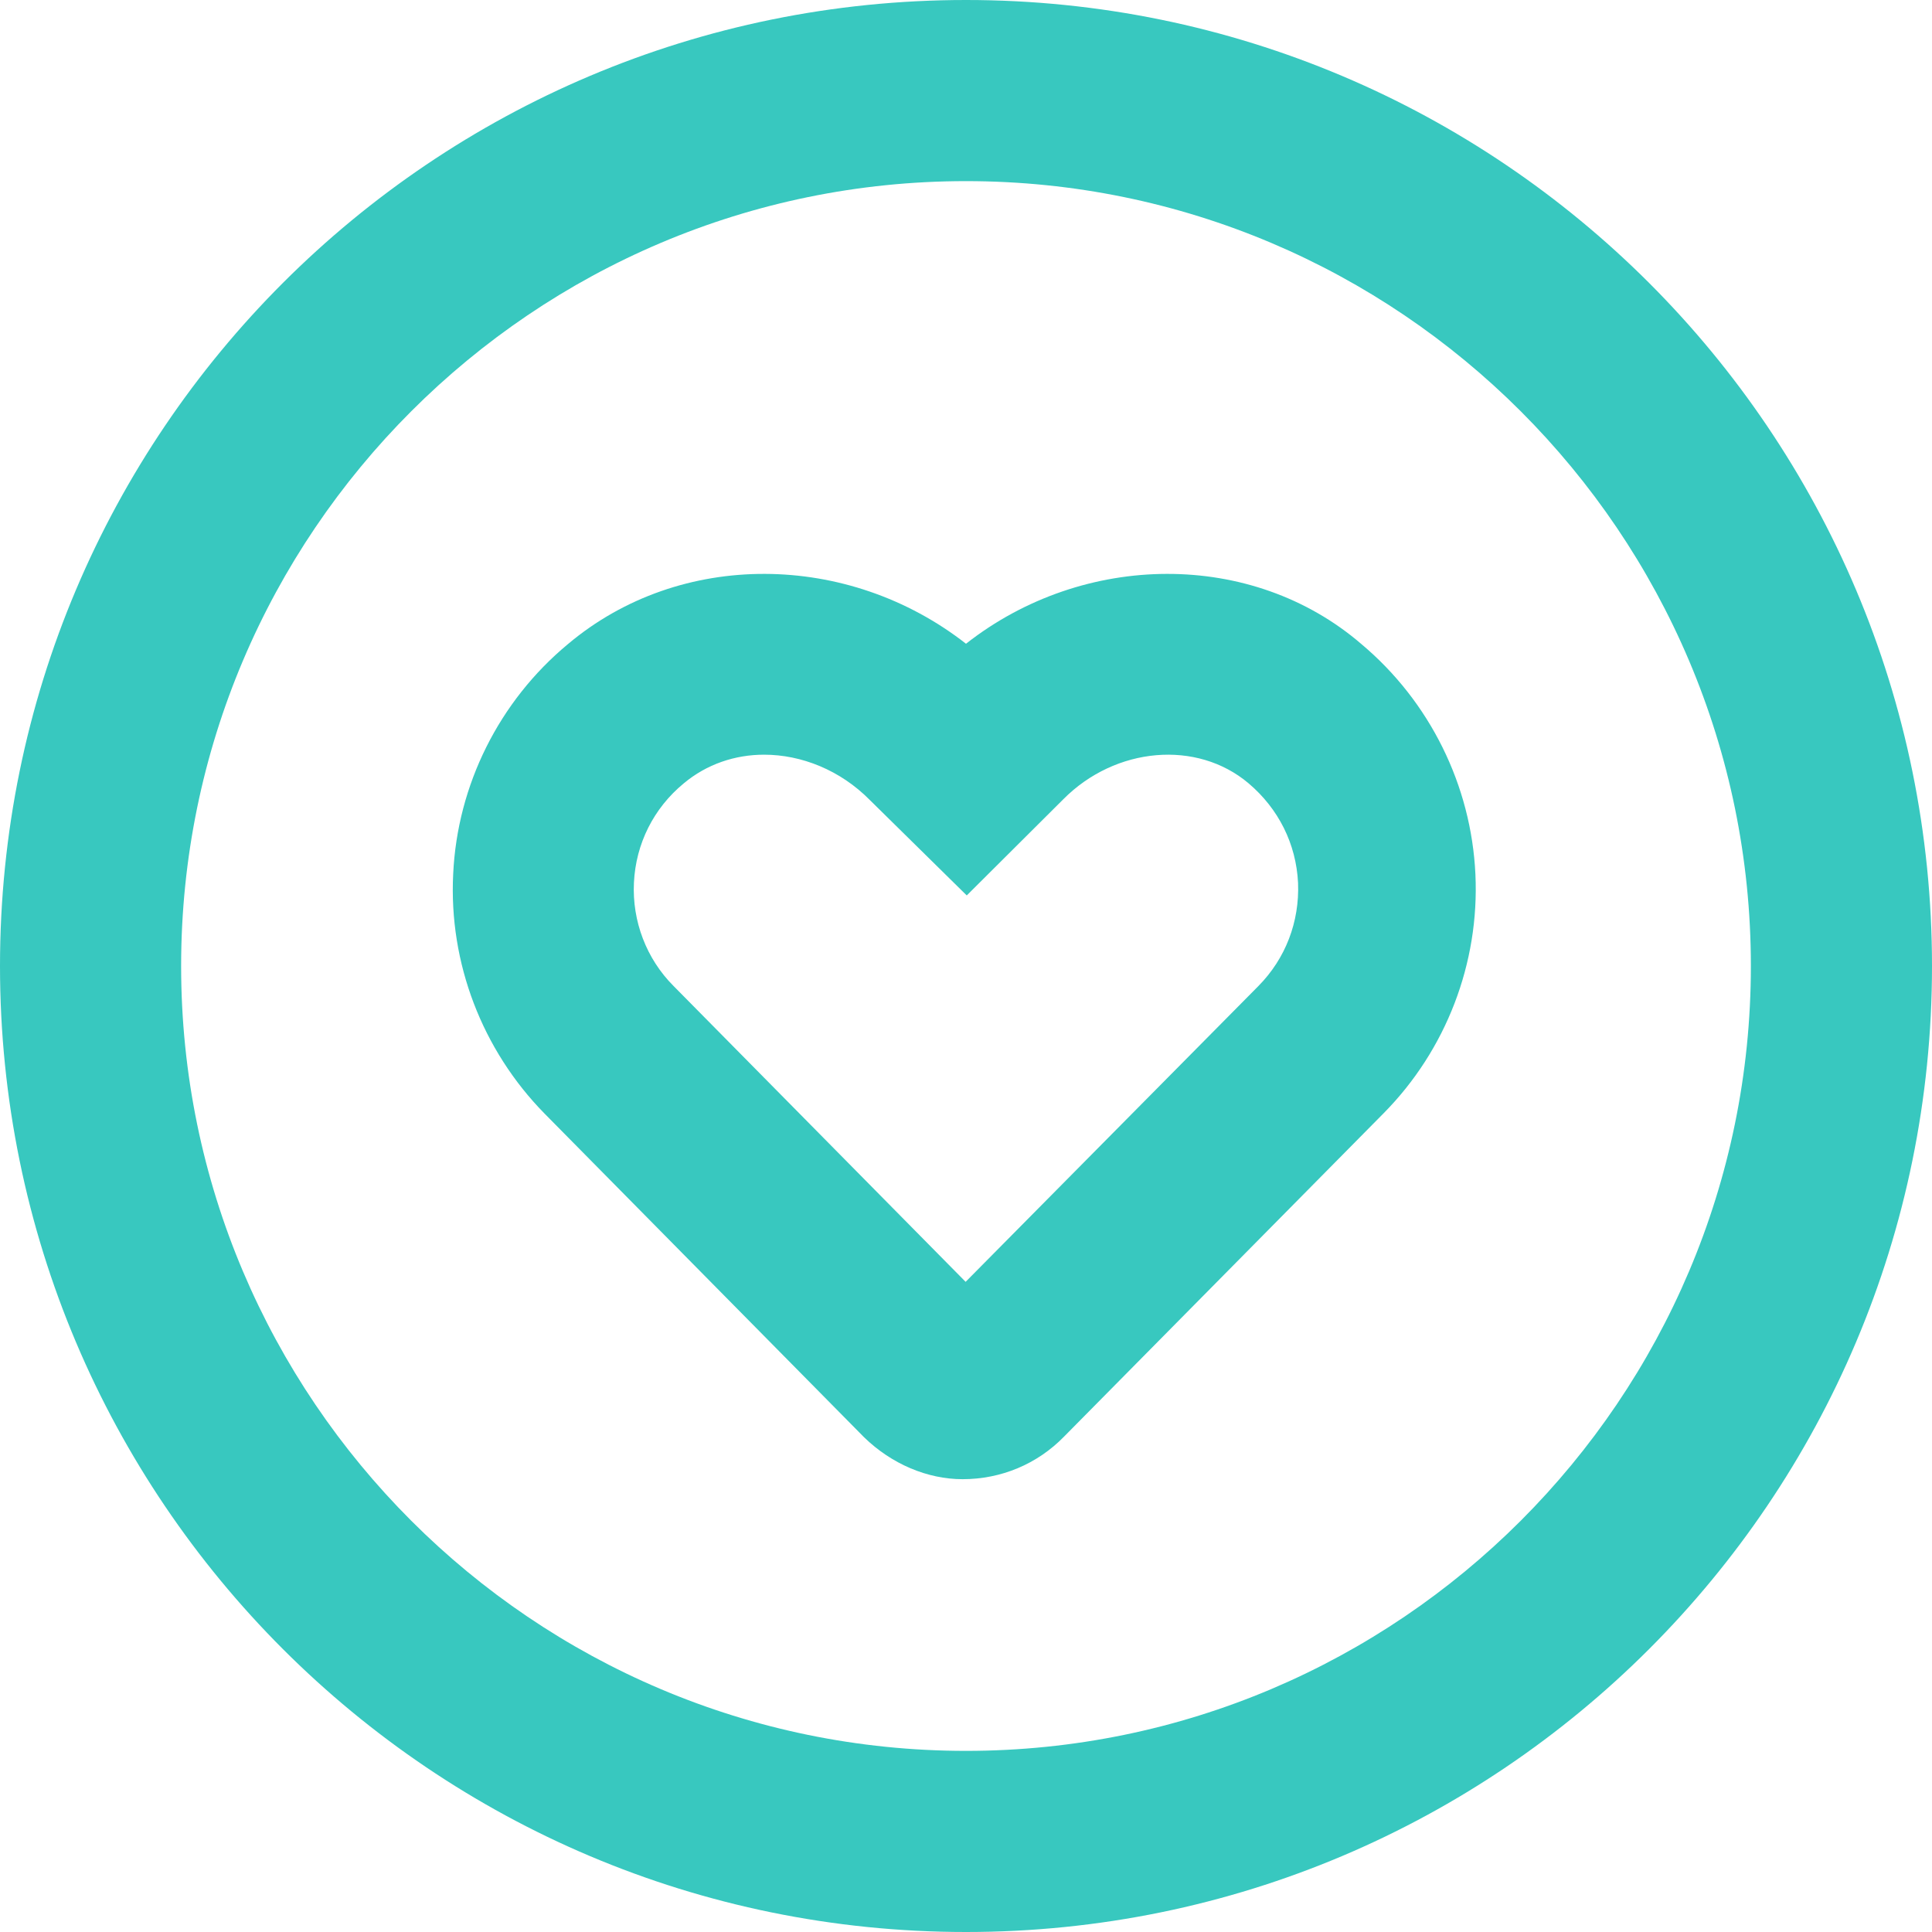 <?xml version="1.0" encoding="utf-8"?>
<!-- Generator: Adobe Illustrator 24.2.1, SVG Export Plug-In . SVG Version: 6.00 Build 0)  -->
<svg version="1.1" id="Camada_1" xmlns="http://www.w3.org/2000/svg" xmlns:xlink="http://www.w3.org/1999/xlink" x="0px" y="0px"
	 viewBox="0 0 512 512" style="enable-background:new 0 0 512 512;" xml:space="preserve">
<style type="text/css">
	.st0{fill:#38C8BF;}
</style>
<path class="st0" d="M256,0C114.6,0,0,114.6,0,256s114.6,256,256,256s256-114.6,256-256S397.4,0,256,0z M256,464
	c-114.7,0-208-93.3-208-208S141.3,48,256,48s208,93.3,208,208S370.7,464,256,464z M256,170.6c-31.2-24.4-75.7-25-105.5,0.1
	c-18.2,15.1-29.3,37.3-30.4,60.9c-1.2,23.6,7.7,46.7,24.2,63.5l84.7,85.8c7.3,7.1,16.8,11.1,26.1,11.1c10.2,0,19.8-4,26.9-11.3
	l84.7-85.7c16.5-16.7,25.4-39.7,24.3-63.3s-12.1-45.8-30.2-61C331.8,145.7,287.2,146.1,256,170.6z M333.5,261.3l-77.6,78.4
	l-77.4-78.4c-7.2-7.2-11-17.2-10.5-27.4c0.5-10.3,5.2-19.7,13.2-26.3c6.1-5.1,13.6-7.6,21.3-7.6c9.9,0,20.2,4.1,28,12l25.7,25.3
	l25.6-25.5c13.8-13.9,35.4-15.8,49.1-4.2c7.9,6.7,12.6,16,13.1,26.4C344.4,244.3,340.7,254,333.5,261.3z"/>
</svg>
